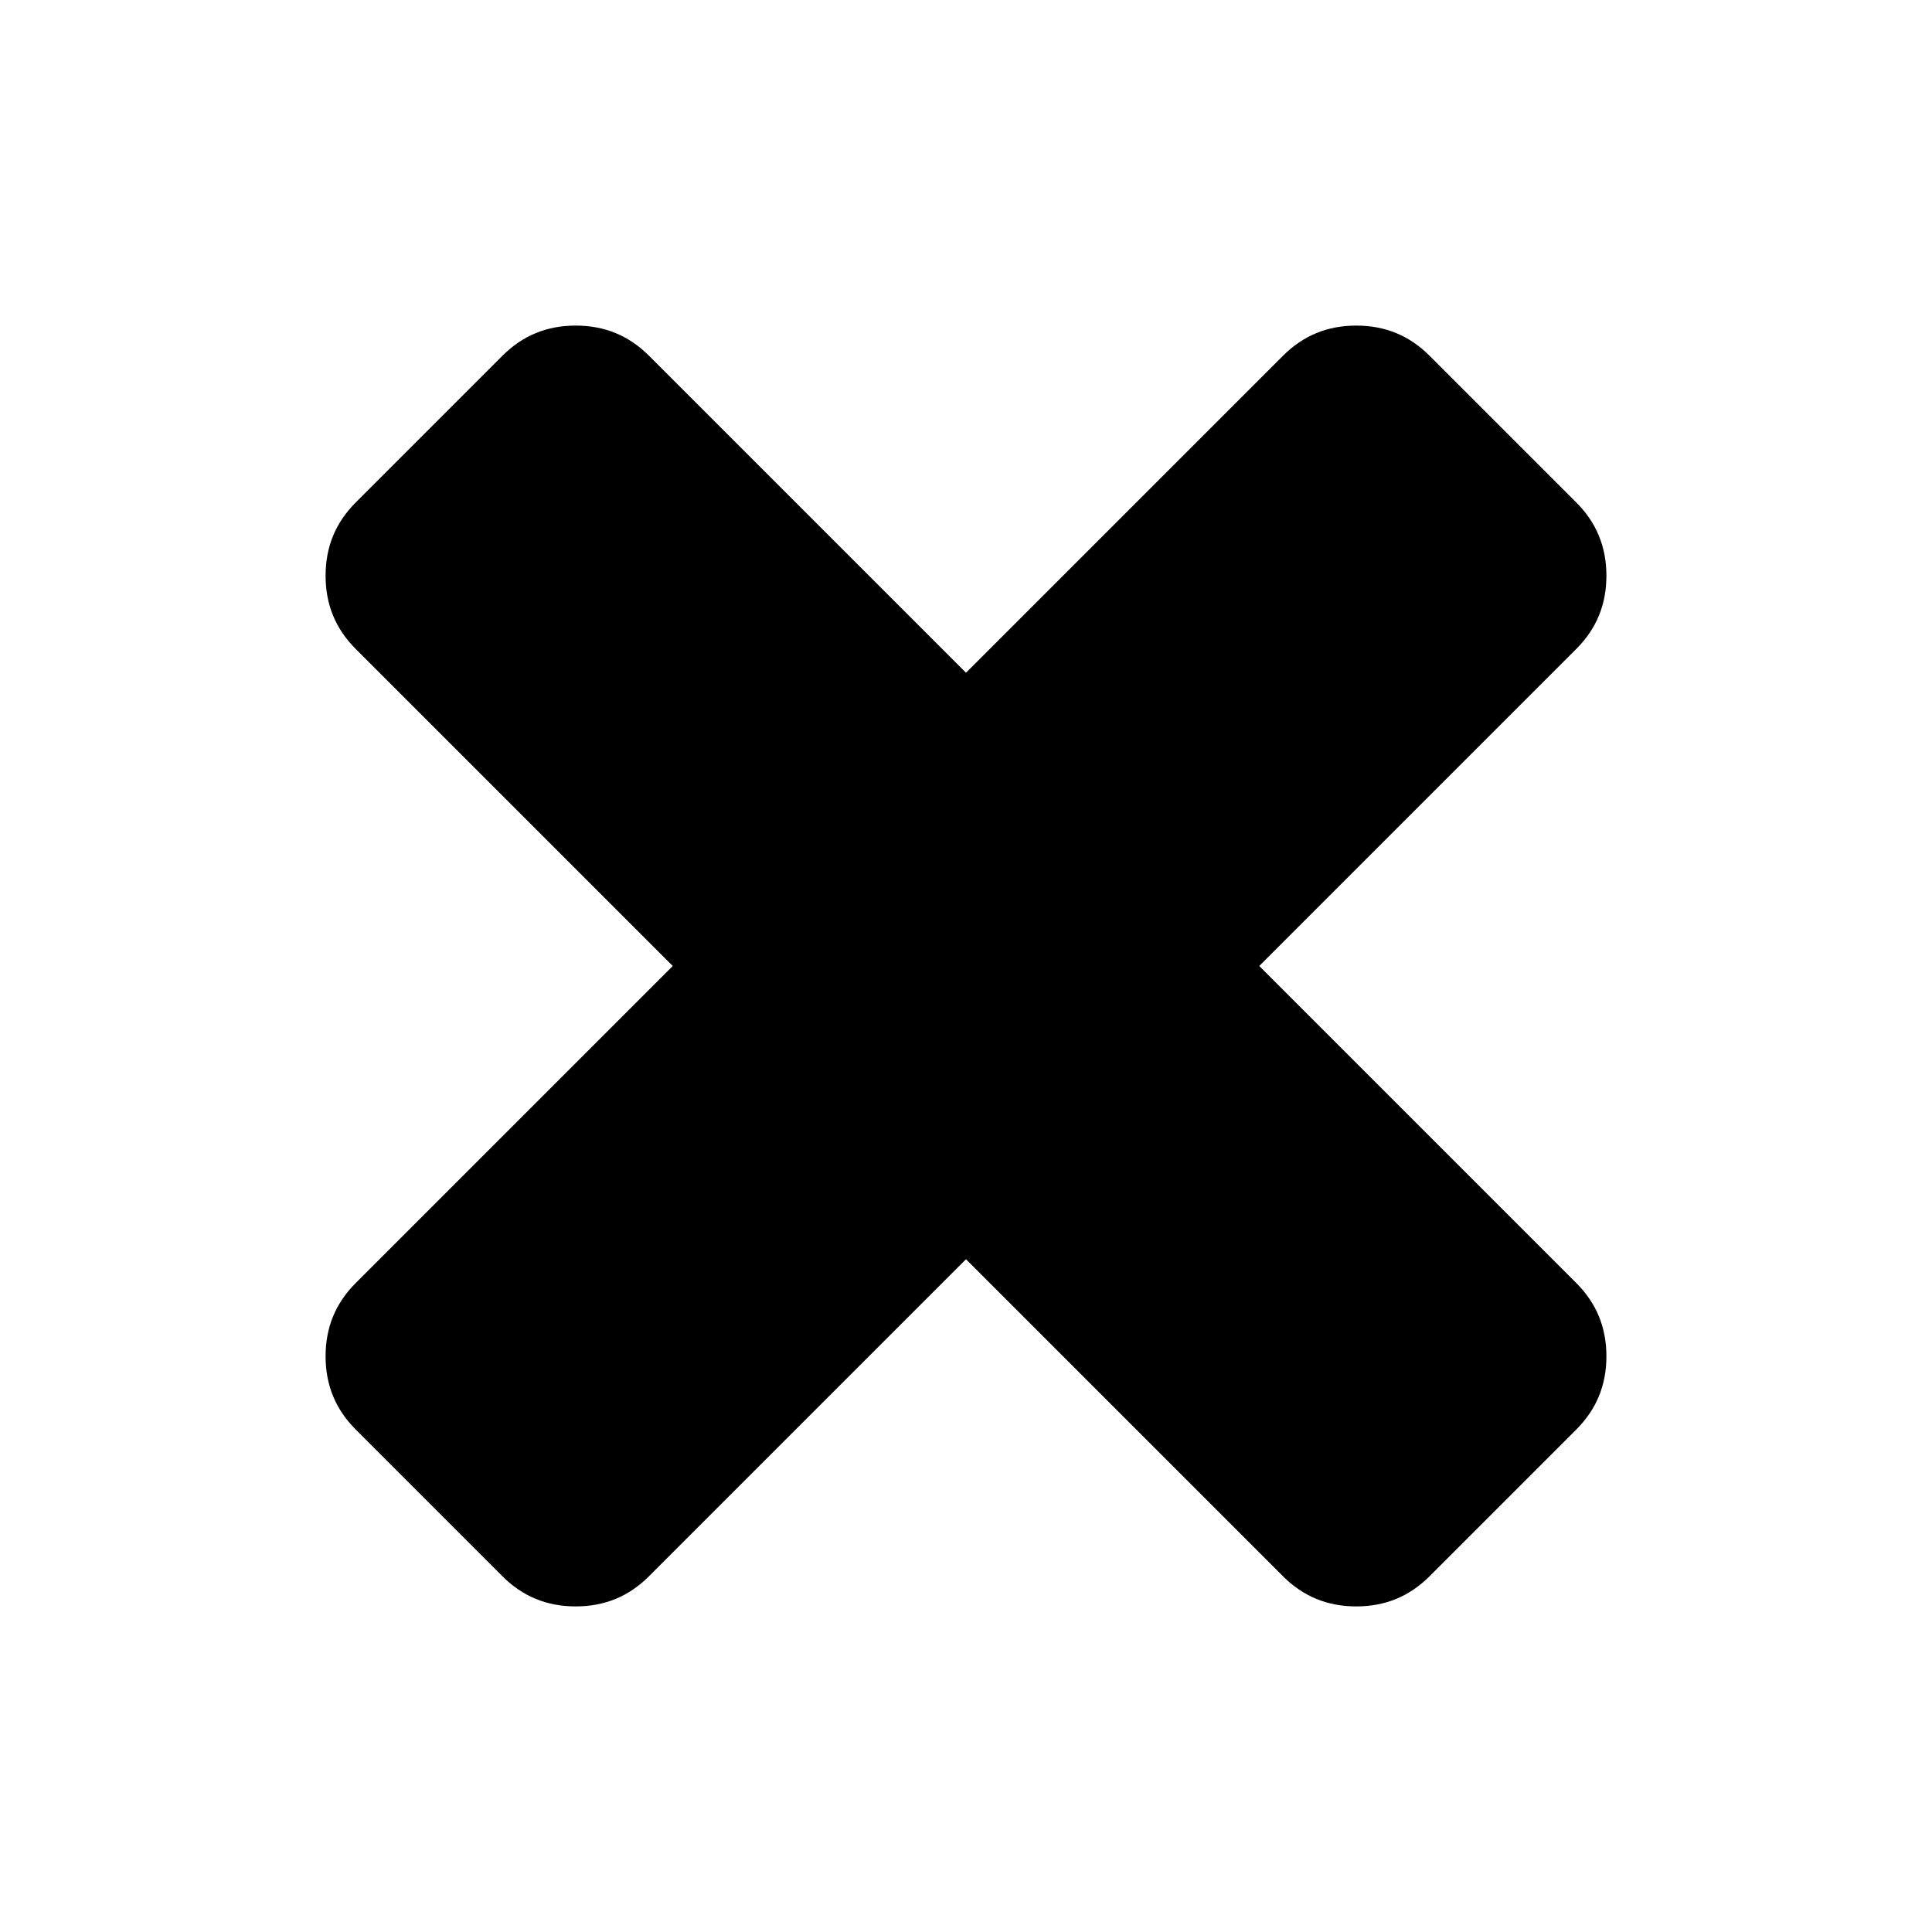 <?xml version="1.0" encoding="utf-8" ?>
<svg
  version="1.1"
  id="svg-cancel"
  xmlns="http://www.w3.org/2000/svg"
  x="0px"
  y="0px"
  width="448px"
  height="448px"
  viewBox="0 0 448 448"
  style="enable-background:new 0 0 448 448;"
  xml:space="preserve"
>
	<!--
	- Licensed to the Apache Software Foundation (ASF) under one
	- or more contributor license agreements.  See the NOTICE file
	- distributed with this work for additional information
	- regarding copyright ownership.  The ASF licenses this file
	- to you under the Apache License, Version 2.0 (the
	- "License"); you may not use this file except in compliance
	- with the License.  You may obtain a copy of the License at
	-
	-   http://www.apache.org/licenses/LICENSE-2.0
	-
	- Unless required by applicable law or agreed to in writing,
	- software distributed under the License is distributed on an
	- "AS IS" BASIS, WITHOUT WARRANTIES OR CONDITIONS OF ANY
	- KIND, either express or implied.  See the License for the
	- specific language governing permissions and limitations
	- under the License.
	-->
	<title>
		circle-intermediate-3
	</title>
	<path
    d="M372.5,314.5c0,6.7-2.3,12.3-7,17l-34,34c-4.7,4.7-10.3,7-17,7s-12.3-2.3-17-7L224,292l-73.5,73.5c-4.7,4.7-10.3,7-17,7
    s-12.3-2.3-17-7l-34-34c-4.7-4.7-7-10.3-7-17s2.3-12.3,7-17L156,224l-73.5-73.5c-4.7-4.7-7-10.3-7-17s2.3-12.3,7-17l34-34
    c4.7-4.7,10.3-7,17-7s12.3,2.3,17,7L224,156l73.5-73.5c4.7-4.7,10.3-7,17-7s12.3,2.3,17,7l34,34c4.7,4.7,7,10.3,7,17
    s-2.3,12.3-7,17L292,224l73.5,73.5C370.2,302.2,372.5,307.8,372.5,314.5z"
  />
</svg>

